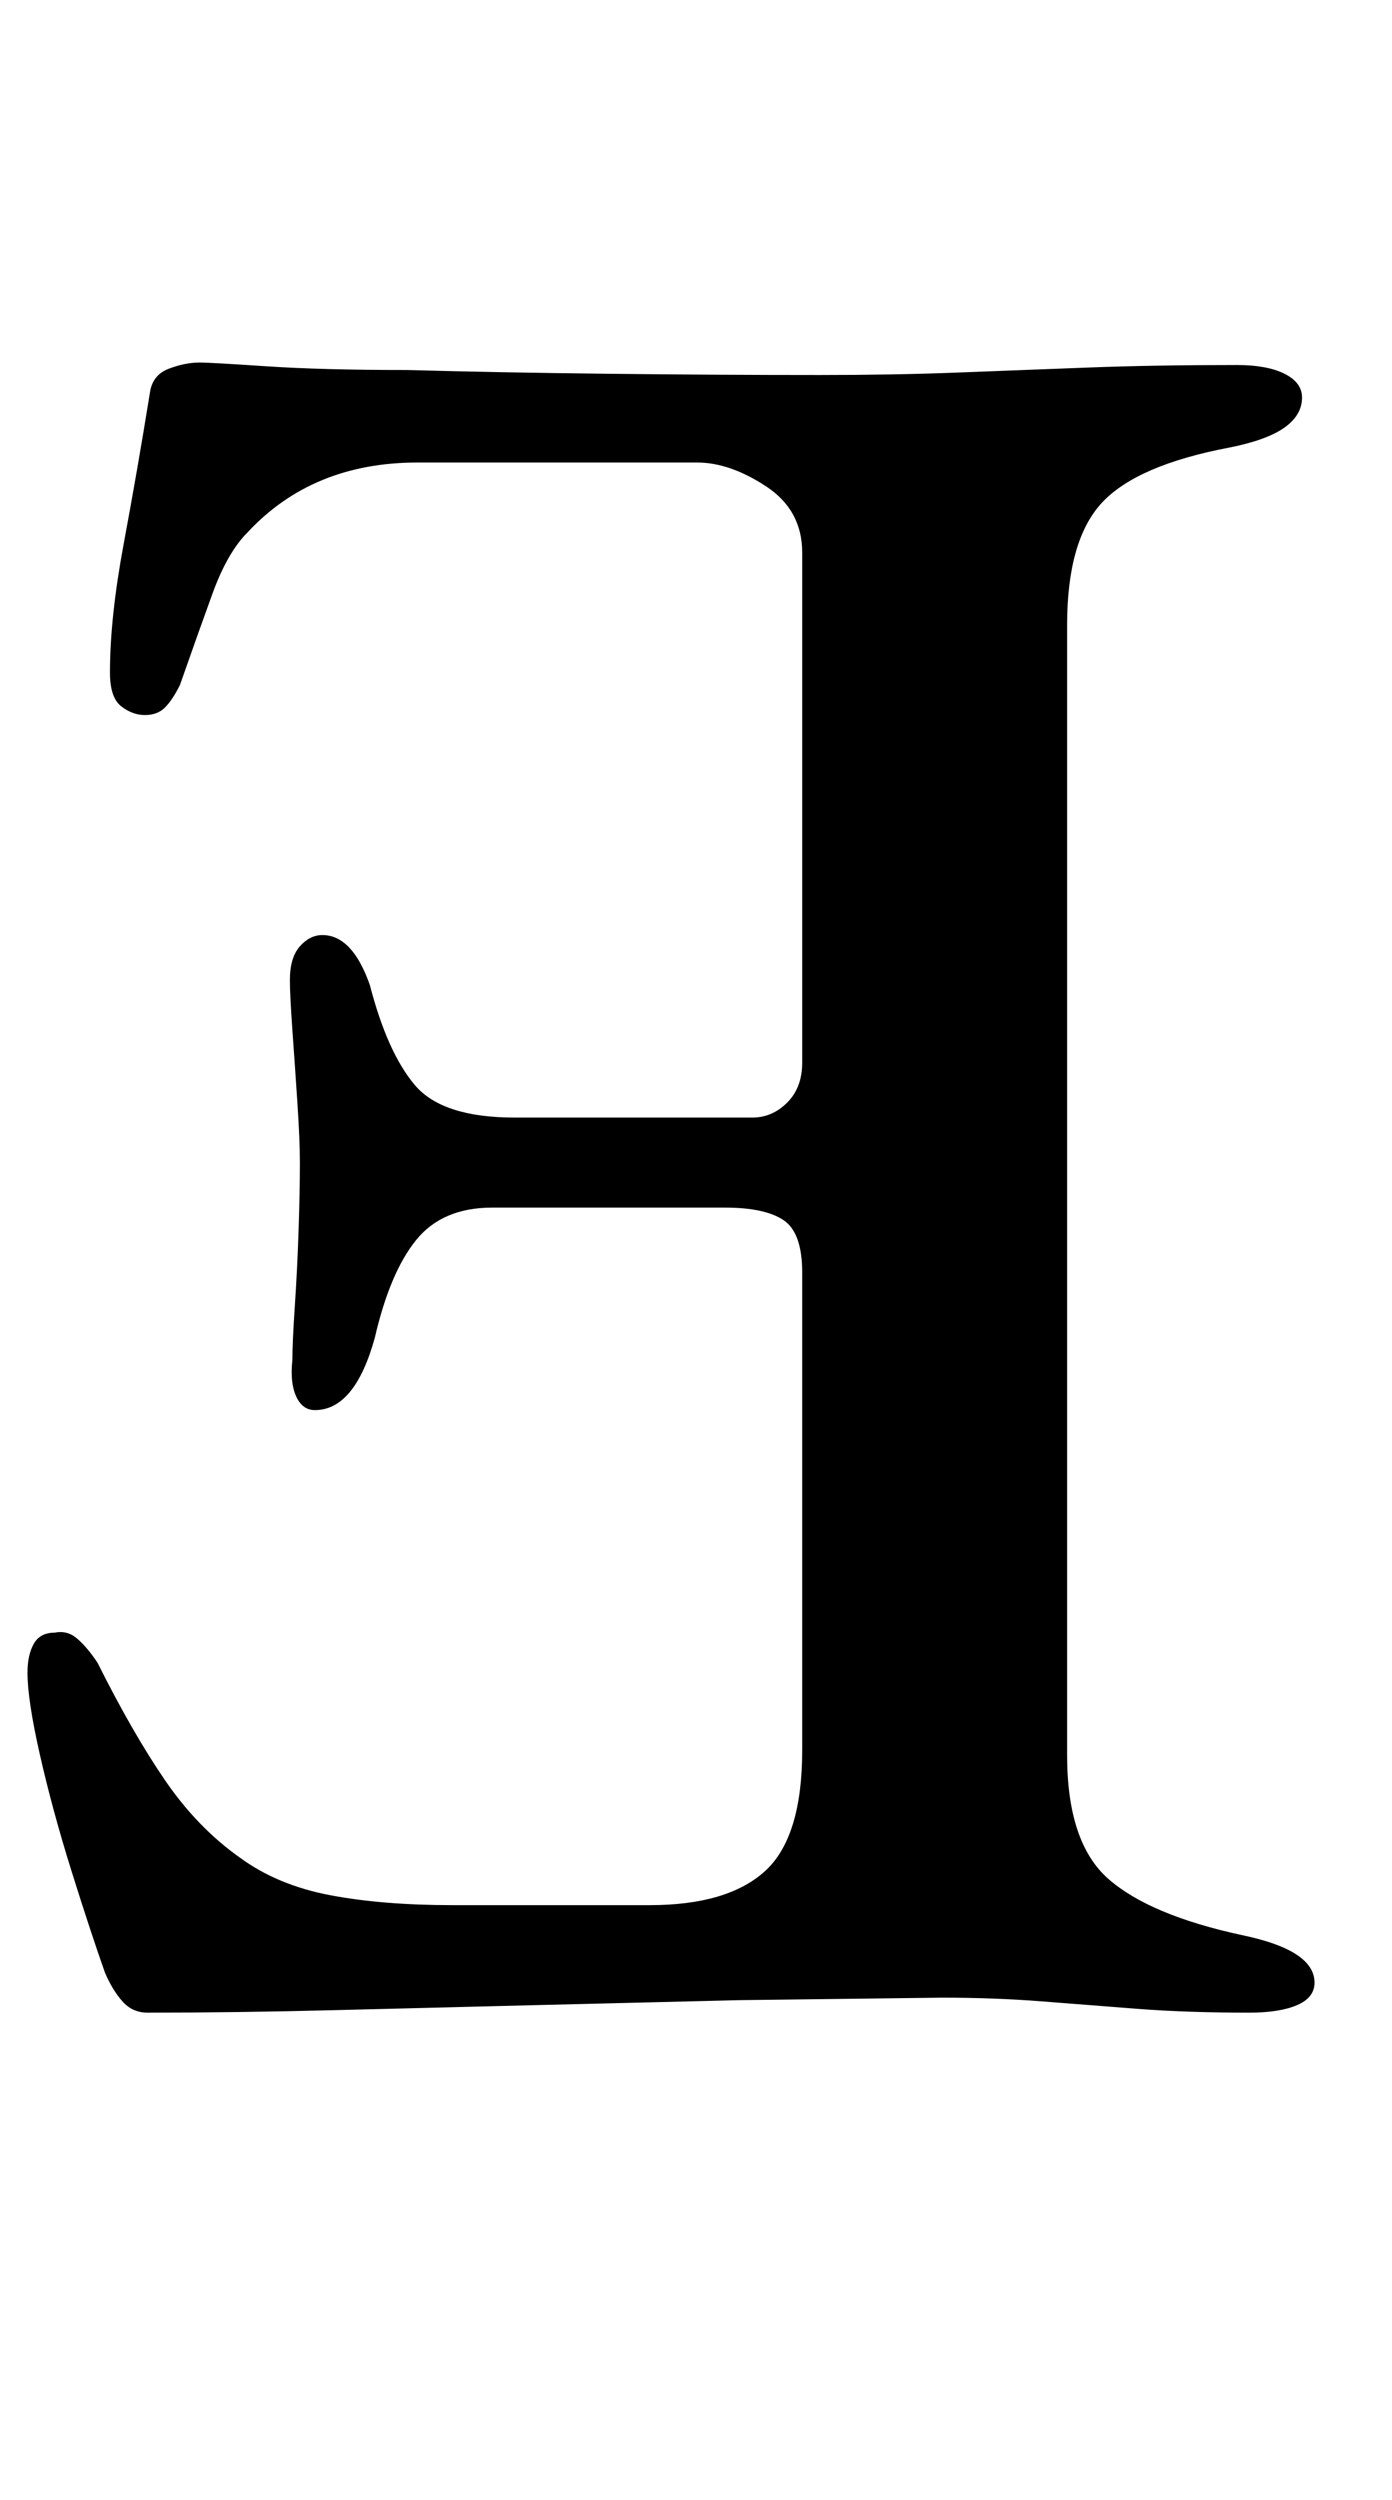 <?xml version="1.0" standalone="no"?>
<!DOCTYPE svg PUBLIC "-//W3C//DTD SVG 1.1//EN" "http://www.w3.org/Graphics/SVG/1.1/DTD/svg11.dtd" >
<svg xmlns="http://www.w3.org/2000/svg" xmlns:xlink="http://www.w3.org/1999/xlink" version="1.1" viewBox="-10 0 557 1000">
  <g transform="matrix(1 0 0 -1 0 800)">
   <path fill="currentColor"
d="M490 -5q12 0 19 3t7 9q0 13 -29 19q-37 8 -53.5 22.5t-16.5 49.5v452q0 34 14 49t51 22q15 3 22 8t7 12q0 6 -7 9.5t-19 3.5q-33 0 -59.5 -1t-52 -2t-55.5 -1q-40 0 -84.5 0.5t-80.5 1.5q-34 0 -56.5 1.5t-26.5 1.5q-6 0 -12.5 -2.5t-7.5 -9.5q-5 -31 -10.5 -60.5
t-5.5 -51.5q0 -10 4.5 -13.5t9.5 -3.5t8 3t6 9q7 20 13 36.5t14 24.5q13 14 30 21t38 7h112q13 0 27.5 -9.5t14.5 -26.5v-204q0 -10 -6 -16t-14 -6h-95q-29 0 -40 13t-18 40q-7 20 -19 20q-5 0 -9 -4.5t-4 -13.5q0 -6 1 -20t2 -29t1 -24q0 -11 -0.5 -26.5t-1.5 -30.5t-1 -22
q-1 -9 1.5 -14.5t7.5 -5.5q16 0 24 29q6 26 16.5 39t30.5 13h93q16 0 23.5 -5t7.5 -21v-191q0 -35 -15 -48.5t-46 -13.5h-79q-28 0 -49 4t-36 15q-17 12 -30 31t-27 47q-4 6 -8 9.5t-9 2.5q-6 0 -8.5 -4.5t-2.5 -11.5q0 -11 5 -33t12.5 -46t13.5 -41q3 -7 7 -11.5t10 -4.5
q36 0 75 1t80 2l82 2t81 1q21 0 40 -1.5t38.5 -3t44.5 -1.5z" />
  </g>

</svg>
